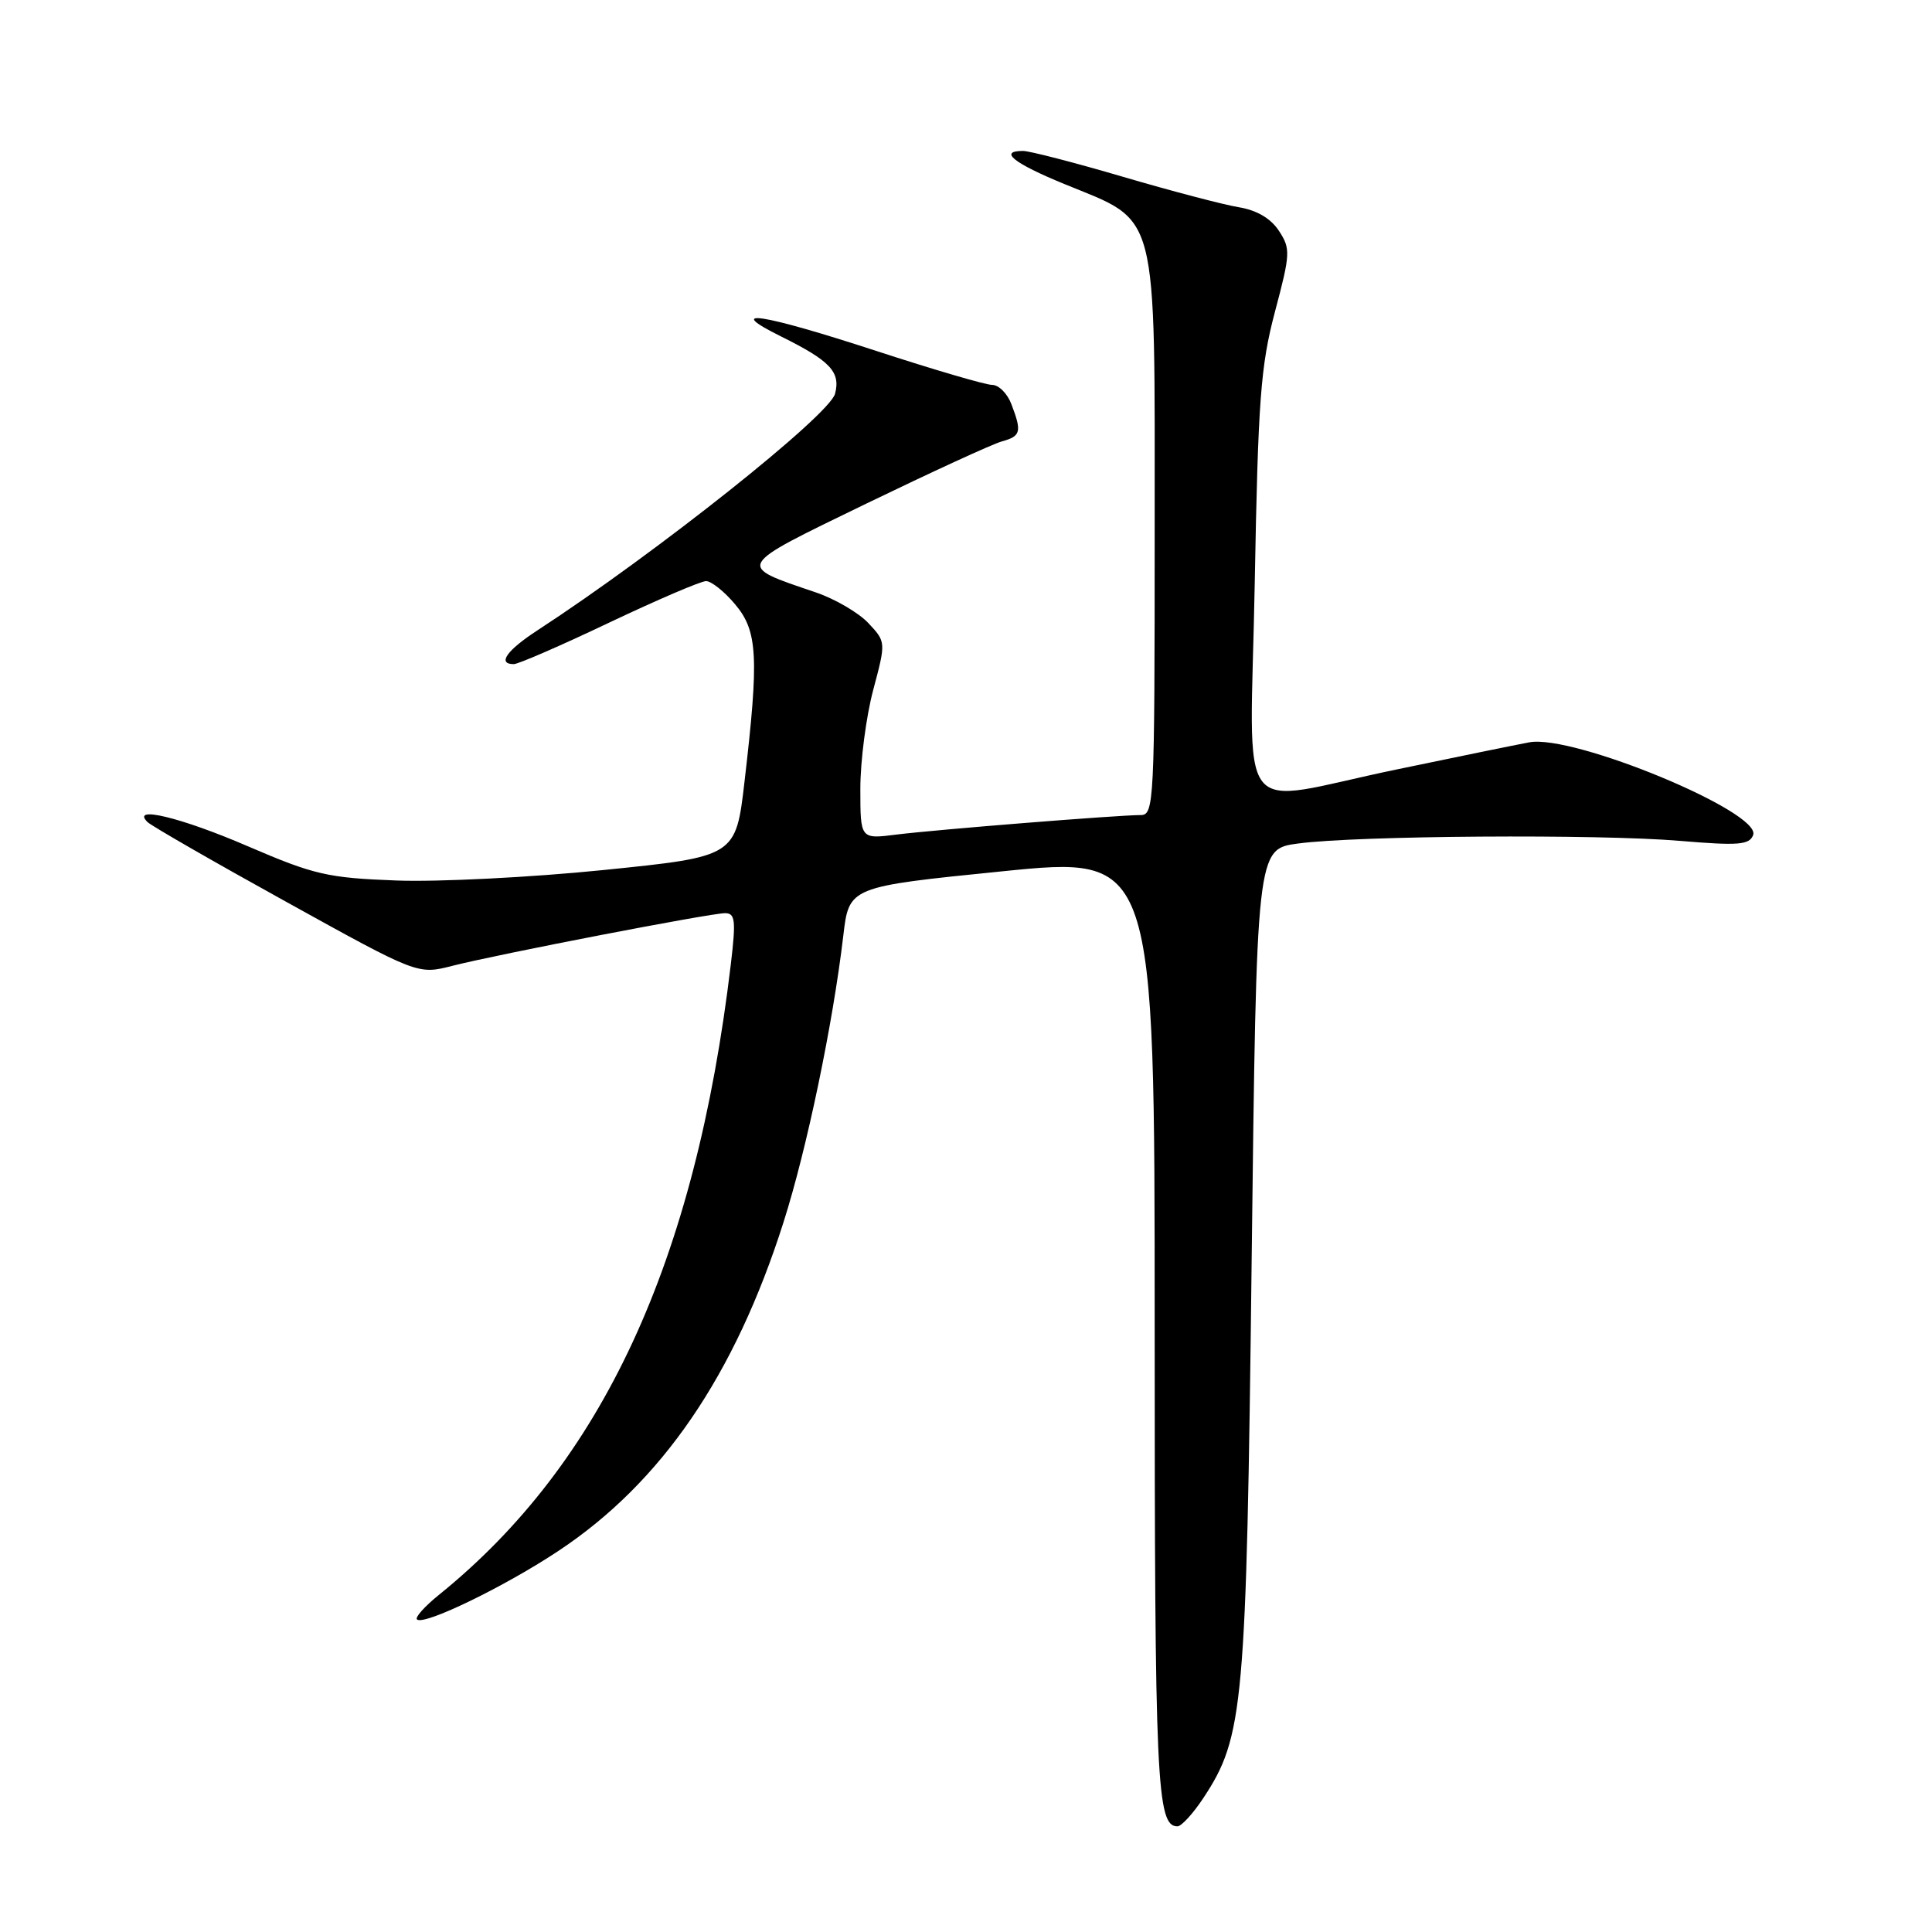 <?xml version="1.0" encoding="UTF-8" standalone="no"?>
<!DOCTYPE svg PUBLIC "-//W3C//DTD SVG 1.1//EN" "http://www.w3.org/Graphics/SVG/1.1/DTD/svg11.dtd" >
<svg xmlns="http://www.w3.org/2000/svg" xmlns:xlink="http://www.w3.org/1999/xlink" version="1.1" viewBox="0 0 256 256">
 <g >
 <path fill="currentColor"
d=" M 159.45 238.25 C 164.80 230.14 165.15 226.19 165.85 167.07 C 166.50 112.50 166.50 112.50 172.00 111.77 C 179.82 110.72 211.81 110.50 222.61 111.42 C 230.35 112.07 231.80 111.96 232.30 110.65 C 233.46 107.63 208.47 97.27 202.65 98.36 C 200.92 98.68 192.97 100.31 185.00 101.97 C 163.19 106.50 165.67 109.78 166.26 77.25 C 166.70 52.96 167.04 48.48 168.94 41.30 C 170.99 33.60 171.02 32.95 169.46 30.58 C 168.38 28.94 166.53 27.85 164.15 27.46 C 162.14 27.13 155.24 25.32 148.81 23.43 C 142.38 21.54 136.42 20.00 135.56 20.00 C 132.27 20.00 134.28 21.61 141.02 24.38 C 153.64 29.55 153.00 27.07 153.00 70.58 C 153.00 106.36 152.92 108.00 151.15 108.00 C 148.14 108.00 123.92 109.94 118.75 110.59 C 114.00 111.19 114.00 111.19 114.00 104.51 C 114.00 100.83 114.77 94.95 115.70 91.44 C 117.40 85.06 117.40 85.06 115.06 82.56 C 113.77 81.19 110.64 79.36 108.11 78.50 C 97.47 74.88 97.27 75.24 114.73 66.76 C 123.41 62.56 131.51 58.83 132.75 58.49 C 135.27 57.79 135.42 57.23 134.02 53.57 C 133.49 52.15 132.34 51.00 131.46 51.00 C 130.59 51.00 123.68 48.97 116.11 46.50 C 100.86 41.52 95.74 40.74 103.49 44.58 C 110.01 47.81 111.40 49.28 110.65 52.17 C 109.92 55.01 87.00 73.23 71.25 83.50 C 67.14 86.17 65.85 88.00 68.08 88.00 C 68.67 88.00 74.36 85.53 80.72 82.50 C 87.09 79.48 92.86 77.00 93.56 77.00 C 94.25 77.00 95.99 78.38 97.41 80.08 C 100.40 83.62 100.58 87.05 98.66 103.50 C 97.50 113.50 97.50 113.50 80.00 115.28 C 70.38 116.26 58.00 116.88 52.50 116.67 C 43.43 116.33 41.61 115.91 32.88 112.15 C 23.96 108.30 17.26 106.69 19.55 108.93 C 20.07 109.44 28.34 114.20 37.93 119.50 C 55.36 129.15 55.36 129.15 59.93 127.98 C 66.06 126.42 94.09 121.01 96.07 121.00 C 97.42 121.00 97.53 121.94 96.84 127.75 C 92.14 167.23 79.81 193.86 58.12 211.36 C 56.27 212.86 54.97 214.31 55.25 214.58 C 56.12 215.45 66.91 210.22 74.06 205.46 C 87.68 196.41 97.37 182.24 103.82 161.95 C 106.92 152.23 110.36 135.70 111.74 124.00 C 112.50 117.50 112.50 117.50 132.75 115.46 C 153.00 113.41 153.00 113.41 153.00 175.77 C 153.00 236.33 153.26 242.00 156.02 242.00 C 156.54 242.00 158.09 240.31 159.45 238.25 Z "/>
</g>
</svg>